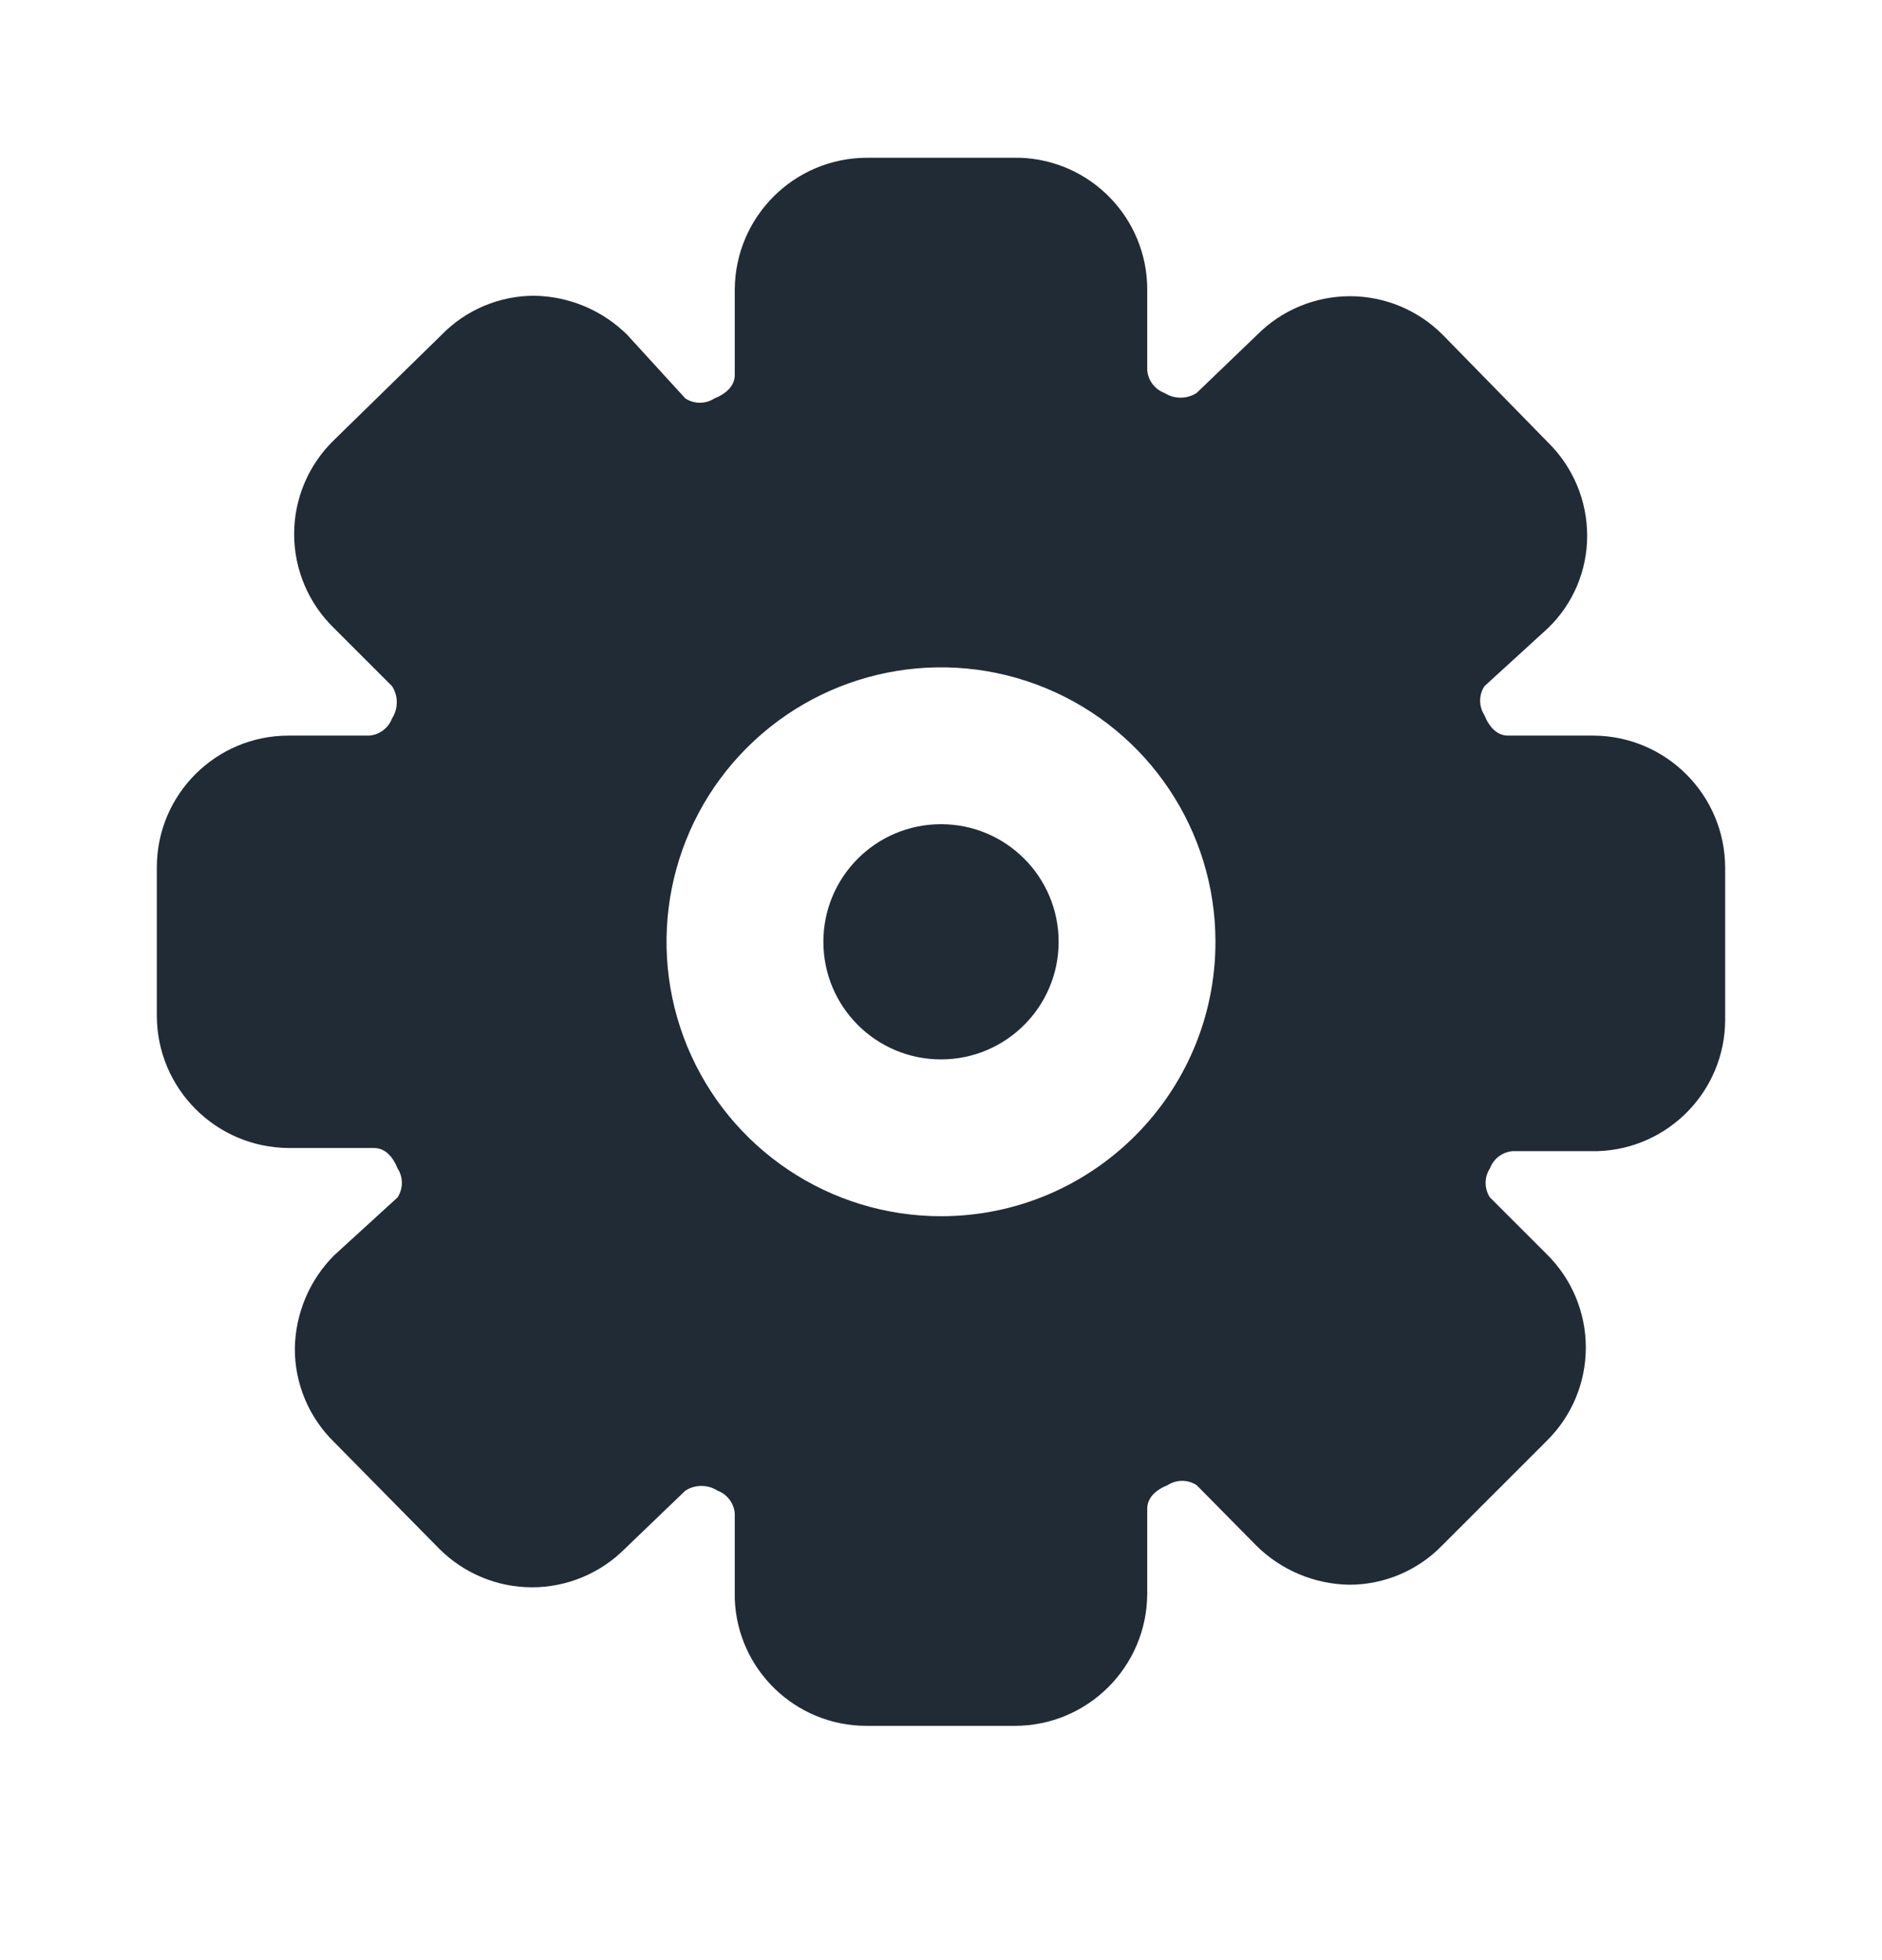 <svg width="24" height="25" viewBox="0 0 24 25" fill="none" xmlns="http://www.w3.org/2000/svg">
<circle cx="12" cy="12.012" r="1.5" fill="#212B36"/>
<path fill-rule="evenodd" clip-rule="evenodd" d="M19.23 9.382H20.32C21.25 9.387 22 10.142 22 11.072V13.012C21.995 13.913 21.28 14.65 20.38 14.682H19.29C19.159 14.693 19.046 14.778 19 14.902C18.927 15.014 18.927 15.159 19 15.272L19.73 16.002C20.046 16.315 20.223 16.742 20.223 17.187C20.223 17.632 20.046 18.058 19.73 18.372L18.39 19.712C18.08 20.031 17.655 20.211 17.21 20.212C16.764 20.206 16.337 20.027 16.02 19.712L15.26 18.942C15.148 18.869 15.002 18.869 14.89 18.942C14.74 19.002 14.63 19.102 14.63 19.242V20.332C14.624 21.261 13.87 22.012 12.94 22.012H11.05C10.145 22.012 9.402 21.296 9.37 20.392V19.302C9.359 19.171 9.273 19.058 9.15 19.012C9.025 18.932 8.865 18.932 8.74 19.012L7.97 19.752C7.656 20.067 7.23 20.245 6.785 20.245C6.34 20.245 5.914 20.067 5.6 19.752L4.26 18.392C3.94 18.079 3.759 17.65 3.76 17.202C3.766 16.755 3.945 16.328 4.26 16.012L5.07 15.272C5.143 15.159 5.143 15.014 5.07 14.902C5.01 14.752 4.91 14.642 4.77 14.642H3.68C2.751 14.636 2 13.881 2 12.952V11.062C2 10.134 2.752 9.382 3.68 9.382H4.71C4.841 9.371 4.954 9.285 5 9.162C5.08 9.037 5.08 8.877 5 8.752L4.26 8.012C3.935 7.697 3.751 7.264 3.751 6.812C3.751 6.359 3.935 5.926 4.26 5.612L5.63 4.272C5.94 3.953 6.365 3.773 6.81 3.772C7.257 3.778 7.683 3.957 8 4.272L8.74 5.082C8.853 5.155 8.997 5.155 9.11 5.082C9.26 5.022 9.37 4.922 9.37 4.782V3.692C9.376 2.762 10.13 2.012 11.06 2.012H13C13.908 2.039 14.63 2.783 14.63 3.692V4.722C14.641 4.853 14.727 4.966 14.85 5.012C14.975 5.092 15.135 5.092 15.26 5.012L16.03 4.272C16.343 3.956 16.77 3.778 17.215 3.778C17.66 3.778 18.087 3.956 18.4 4.272L19.74 5.642C20.059 5.955 20.24 6.384 20.24 6.832C20.241 7.277 20.061 7.703 19.74 8.012L18.93 8.752C18.857 8.864 18.857 9.009 18.93 9.122C18.99 9.272 19.09 9.382 19.23 9.382ZM8.766 13.351C9.308 14.659 10.584 15.512 12 15.512C13.933 15.512 15.5 13.945 15.5 12.012C15.5 10.596 14.647 9.32 13.339 8.778C12.031 8.236 10.526 8.536 9.525 9.537C8.524 10.538 8.225 12.043 8.766 13.351Z" fill="#212B36"/>
</svg>
